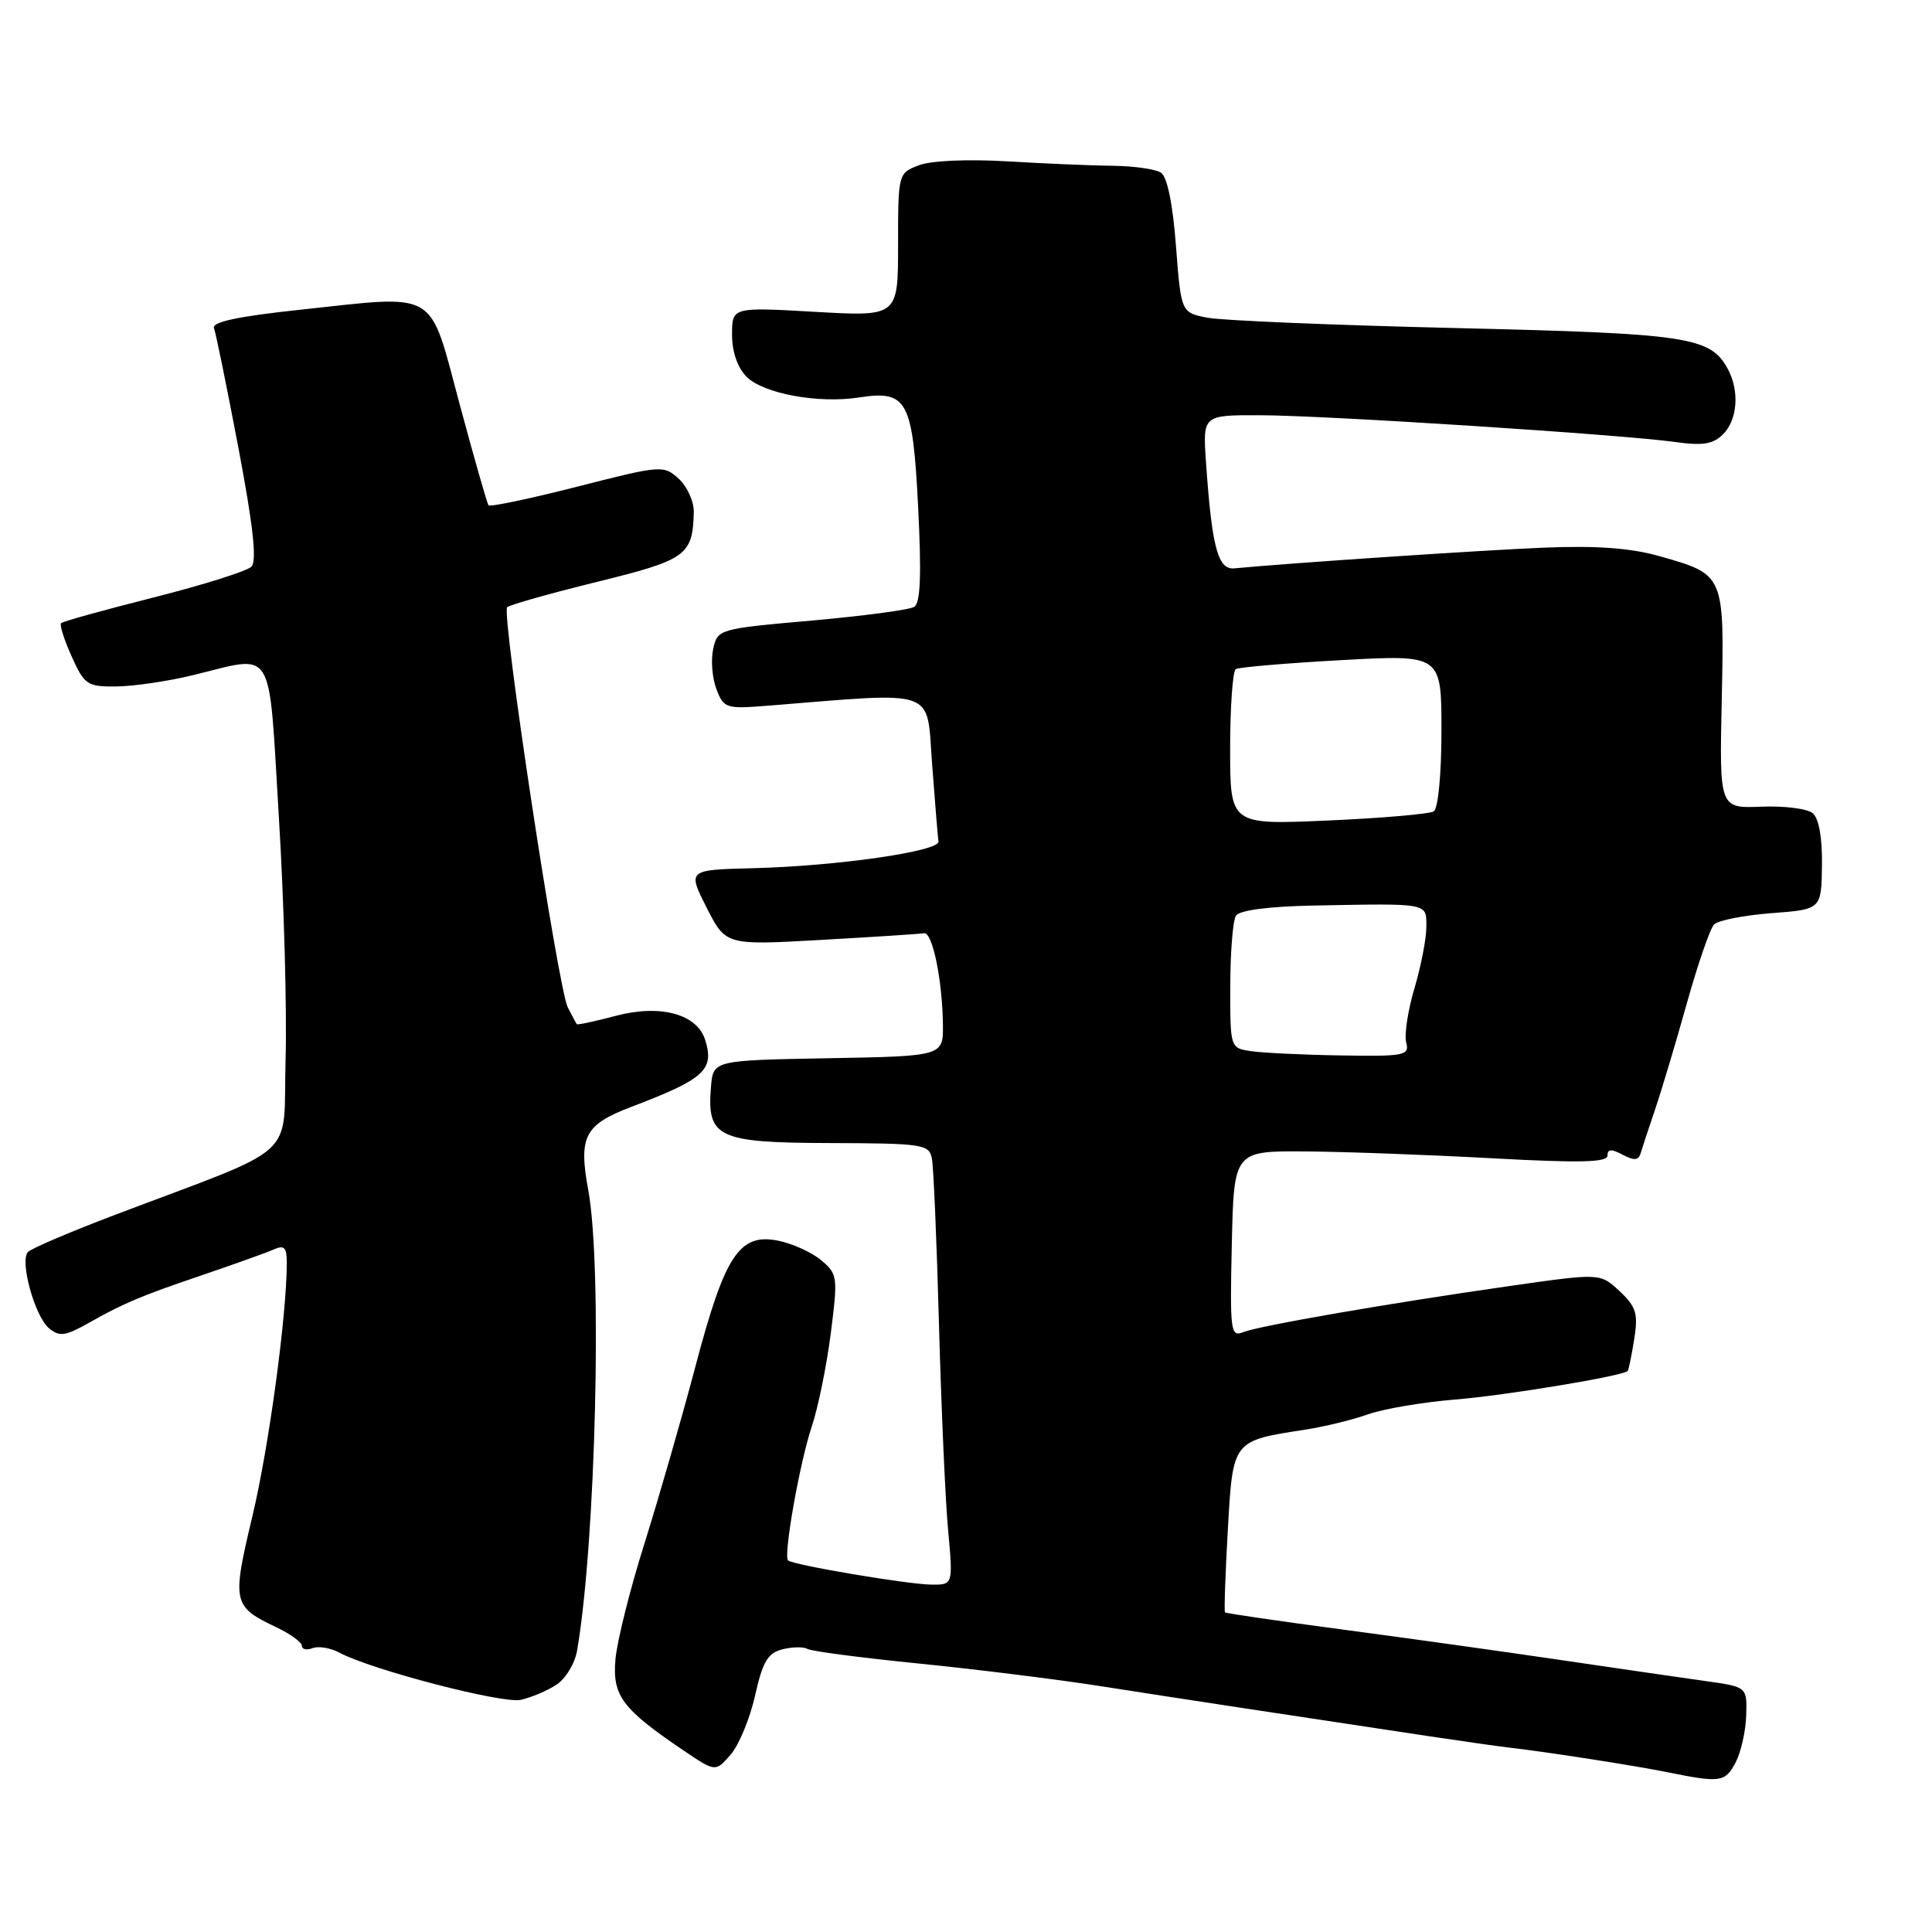 <?xml version="1.0" encoding="UTF-8" standalone="no"?>
<!DOCTYPE svg PUBLIC "-//W3C//DTD SVG 1.1//EN" "http://www.w3.org/Graphics/SVG/1.1/DTD/svg11.dtd" >
<svg xmlns="http://www.w3.org/2000/svg" xmlns:xlink="http://www.w3.org/1999/xlink" version="1.1" viewBox="0 0 256 256">
 <g >
 <path fill="currentColor"
d=" M 229.96 233.57 C 230.67 232.24 231.31 229.43 231.38 227.33 C 231.50 223.52 231.50 223.52 226.00 222.75 C 222.97 222.33 214.43 221.08 207.00 219.99 C 199.57 218.89 186.54 217.07 178.03 215.94 C 169.52 214.81 162.45 213.78 162.32 213.65 C 162.19 213.53 162.36 208.63 162.69 202.77 C 163.37 190.78 163.26 190.93 172.99 189.43 C 175.45 189.05 179.17 188.15 181.25 187.41 C 183.32 186.68 188.50 185.80 192.76 185.45 C 199.46 184.91 215.00 182.34 215.68 181.66 C 215.80 181.53 216.19 179.64 216.54 177.46 C 217.08 174.06 216.81 173.16 214.61 171.09 C 212.04 168.69 212.04 168.69 200.27 170.37 C 184.21 172.66 166.88 175.66 164.72 176.52 C 163.06 177.19 162.96 176.39 163.22 164.87 C 163.50 152.50 163.50 152.50 173.00 152.57 C 178.22 152.61 189.36 153.02 197.75 153.48 C 209.34 154.11 213.00 154.03 213.00 153.12 C 213.00 152.24 213.52 152.21 215.01 153.01 C 216.54 153.82 217.12 153.77 217.40 152.79 C 217.61 152.08 218.47 149.47 219.31 147.00 C 220.15 144.53 222.04 138.22 223.50 133.00 C 224.96 127.78 226.59 123.05 227.12 122.50 C 227.66 121.95 231.08 121.28 234.72 121.00 C 241.34 120.50 241.34 120.50 241.42 114.66 C 241.47 111.00 241.01 108.43 240.19 107.75 C 239.48 107.15 236.40 106.76 233.36 106.89 C 227.83 107.11 227.83 107.11 228.14 92.71 C 228.49 76.11 228.51 76.14 219.95 73.71 C 216.09 72.61 211.59 72.28 204.50 72.57 C 196.23 72.91 171.02 74.60 163.55 75.31 C 161.38 75.52 160.58 72.53 159.80 61.25 C 159.37 55.00 159.37 55.00 166.94 55.02 C 175.47 55.03 215.08 57.59 222.07 58.58 C 225.63 59.08 227.01 58.85 228.32 57.54 C 230.22 55.64 230.51 51.82 228.97 48.94 C 226.66 44.63 223.84 44.20 192.96 43.47 C 176.76 43.09 161.93 42.47 160.00 42.10 C 156.50 41.42 156.50 41.42 155.82 32.56 C 155.39 26.95 154.66 23.40 153.82 22.87 C 153.10 22.41 150.25 22.00 147.50 21.97 C 144.75 21.94 138.45 21.68 133.50 21.38 C 128.23 21.07 123.36 21.28 121.75 21.90 C 119.02 22.94 119.00 23.01 119.00 32.45 C 119.00 41.95 119.00 41.95 108.00 41.32 C 97.00 40.69 97.00 40.69 97.00 44.35 C 97.00 46.62 97.73 48.73 98.93 49.93 C 101.16 52.16 108.43 53.50 113.80 52.67 C 120.23 51.68 120.94 52.98 121.66 67.22 C 122.11 76.17 121.97 79.90 121.14 80.41 C 120.51 80.81 114.38 81.62 107.54 82.23 C 95.23 83.32 95.08 83.36 94.50 85.99 C 94.18 87.46 94.37 89.85 94.93 91.31 C 95.90 93.86 96.20 93.95 101.72 93.51 C 124.52 91.69 122.74 91.06 123.51 101.27 C 123.89 106.35 124.27 110.95 124.35 111.50 C 124.54 112.80 110.91 114.76 99.80 115.04 C 91.10 115.26 91.10 115.26 93.63 120.26 C 96.17 125.26 96.17 125.26 108.83 124.54 C 115.80 124.15 121.92 123.75 122.44 123.66 C 123.55 123.47 124.86 129.78 124.94 135.72 C 125.00 139.95 125.00 139.95 109.75 140.22 C 94.50 140.50 94.50 140.50 94.21 144.00 C 93.64 150.74 95.08 151.42 109.94 151.46 C 122.27 151.50 123.11 151.62 123.48 153.50 C 123.70 154.60 124.12 164.50 124.42 175.50 C 124.72 186.50 125.26 198.76 125.63 202.75 C 126.29 210.00 126.29 210.00 123.40 209.97 C 120.22 209.93 105.02 207.36 104.42 206.76 C 103.78 206.12 105.98 193.73 107.57 189.00 C 108.40 186.53 109.53 180.99 110.08 176.69 C 111.04 169.18 110.99 168.81 108.79 166.97 C 107.53 165.92 104.96 164.76 103.07 164.39 C 97.96 163.38 96.04 166.32 92.15 181.05 C 90.34 187.90 87.30 198.45 85.40 204.50 C 83.49 210.55 81.76 217.47 81.55 219.87 C 81.13 224.71 82.43 226.44 90.65 232.00 C 94.81 234.80 94.81 234.80 96.81 232.50 C 97.91 231.24 99.37 227.71 100.05 224.67 C 101.06 220.17 101.73 219.03 103.69 218.54 C 105.01 218.21 106.49 218.19 106.98 218.49 C 107.47 218.79 114.09 219.66 121.68 220.42 C 129.28 221.18 140.22 222.54 146.00 223.45 C 155.76 224.98 170.15 227.17 189.50 230.08 C 193.90 230.74 198.62 231.41 200.00 231.57 C 204.99 232.14 216.61 233.95 221.00 234.84 C 227.97 236.25 228.57 236.16 229.96 233.57 Z  M 73.72 223.24 C 74.95 222.45 76.19 220.39 76.48 218.65 C 78.95 204.18 79.82 167.82 77.95 157.71 C 76.64 150.59 77.44 149.03 83.67 146.66 C 93.37 142.97 94.69 141.76 93.43 137.77 C 92.35 134.36 87.49 133.05 81.65 134.59 C 78.87 135.33 76.52 135.83 76.43 135.71 C 76.34 135.60 75.81 134.60 75.24 133.50 C 73.95 131.00 66.41 81.25 67.20 80.46 C 67.52 80.15 72.86 78.64 79.07 77.11 C 90.95 74.19 91.78 73.60 91.93 67.90 C 91.97 66.48 91.07 64.47 89.94 63.44 C 87.92 61.61 87.63 61.64 76.47 64.49 C 70.20 66.09 64.91 67.20 64.73 66.95 C 64.54 66.70 62.81 60.65 60.89 53.50 C 56.77 38.18 58.27 39.06 39.70 41.05 C 31.55 41.92 28.04 42.67 28.35 43.47 C 28.60 44.11 30.05 51.25 31.59 59.33 C 33.56 69.74 34.06 74.34 33.31 75.09 C 32.72 75.68 26.90 77.51 20.38 79.16 C 13.85 80.81 8.33 82.34 8.10 82.57 C 7.87 82.79 8.50 84.78 9.50 86.99 C 11.18 90.74 11.57 91.00 15.40 90.96 C 17.66 90.94 22.20 90.28 25.50 89.48 C 36.58 86.80 35.54 85.11 36.95 108.25 C 37.63 119.39 38.03 133.87 37.84 140.44 C 37.46 153.94 40.11 151.54 15.04 161.05 C 9.28 163.24 4.19 165.41 3.71 165.89 C 2.57 167.03 4.61 174.43 6.49 176.00 C 7.91 177.17 8.65 177.06 12.00 175.16 C 16.27 172.74 18.85 171.65 26.33 169.12 C 30.82 167.59 35.29 166.00 36.25 165.57 C 37.66 164.94 38.00 165.27 38.00 167.29 C 38.00 174.28 35.64 191.68 33.45 200.88 C 30.71 212.37 30.82 212.87 36.64 215.63 C 38.49 216.51 40.00 217.61 40.00 218.08 C 40.00 218.55 40.64 218.69 41.42 218.39 C 42.20 218.09 43.79 218.35 44.96 218.98 C 49.22 221.26 66.56 225.77 69.00 225.24 C 70.38 224.93 72.50 224.04 73.72 223.24 Z  M 165.75 139.28 C 163.01 138.87 163.00 138.85 163.02 130.68 C 163.02 126.18 163.36 121.98 163.77 121.34 C 164.23 120.61 168.07 120.11 174.00 119.99 C 189.49 119.70 189.00 119.60 189.00 122.82 C 189.00 124.37 188.29 128.03 187.42 130.96 C 186.55 133.88 186.06 137.12 186.33 138.14 C 186.78 139.86 186.13 139.99 177.66 139.85 C 172.62 139.77 167.26 139.51 165.75 139.28 Z  M 163.00 99.21 C 163.00 93.66 163.34 88.91 163.75 88.66 C 164.16 88.41 170.46 87.87 177.75 87.47 C 191.00 86.74 191.00 86.74 191.00 96.81 C 191.00 102.60 190.56 107.15 189.98 107.51 C 189.41 107.86 183.11 108.41 175.98 108.72 C 163.00 109.30 163.00 109.30 163.00 99.21 Z "/>
</g>
</svg>